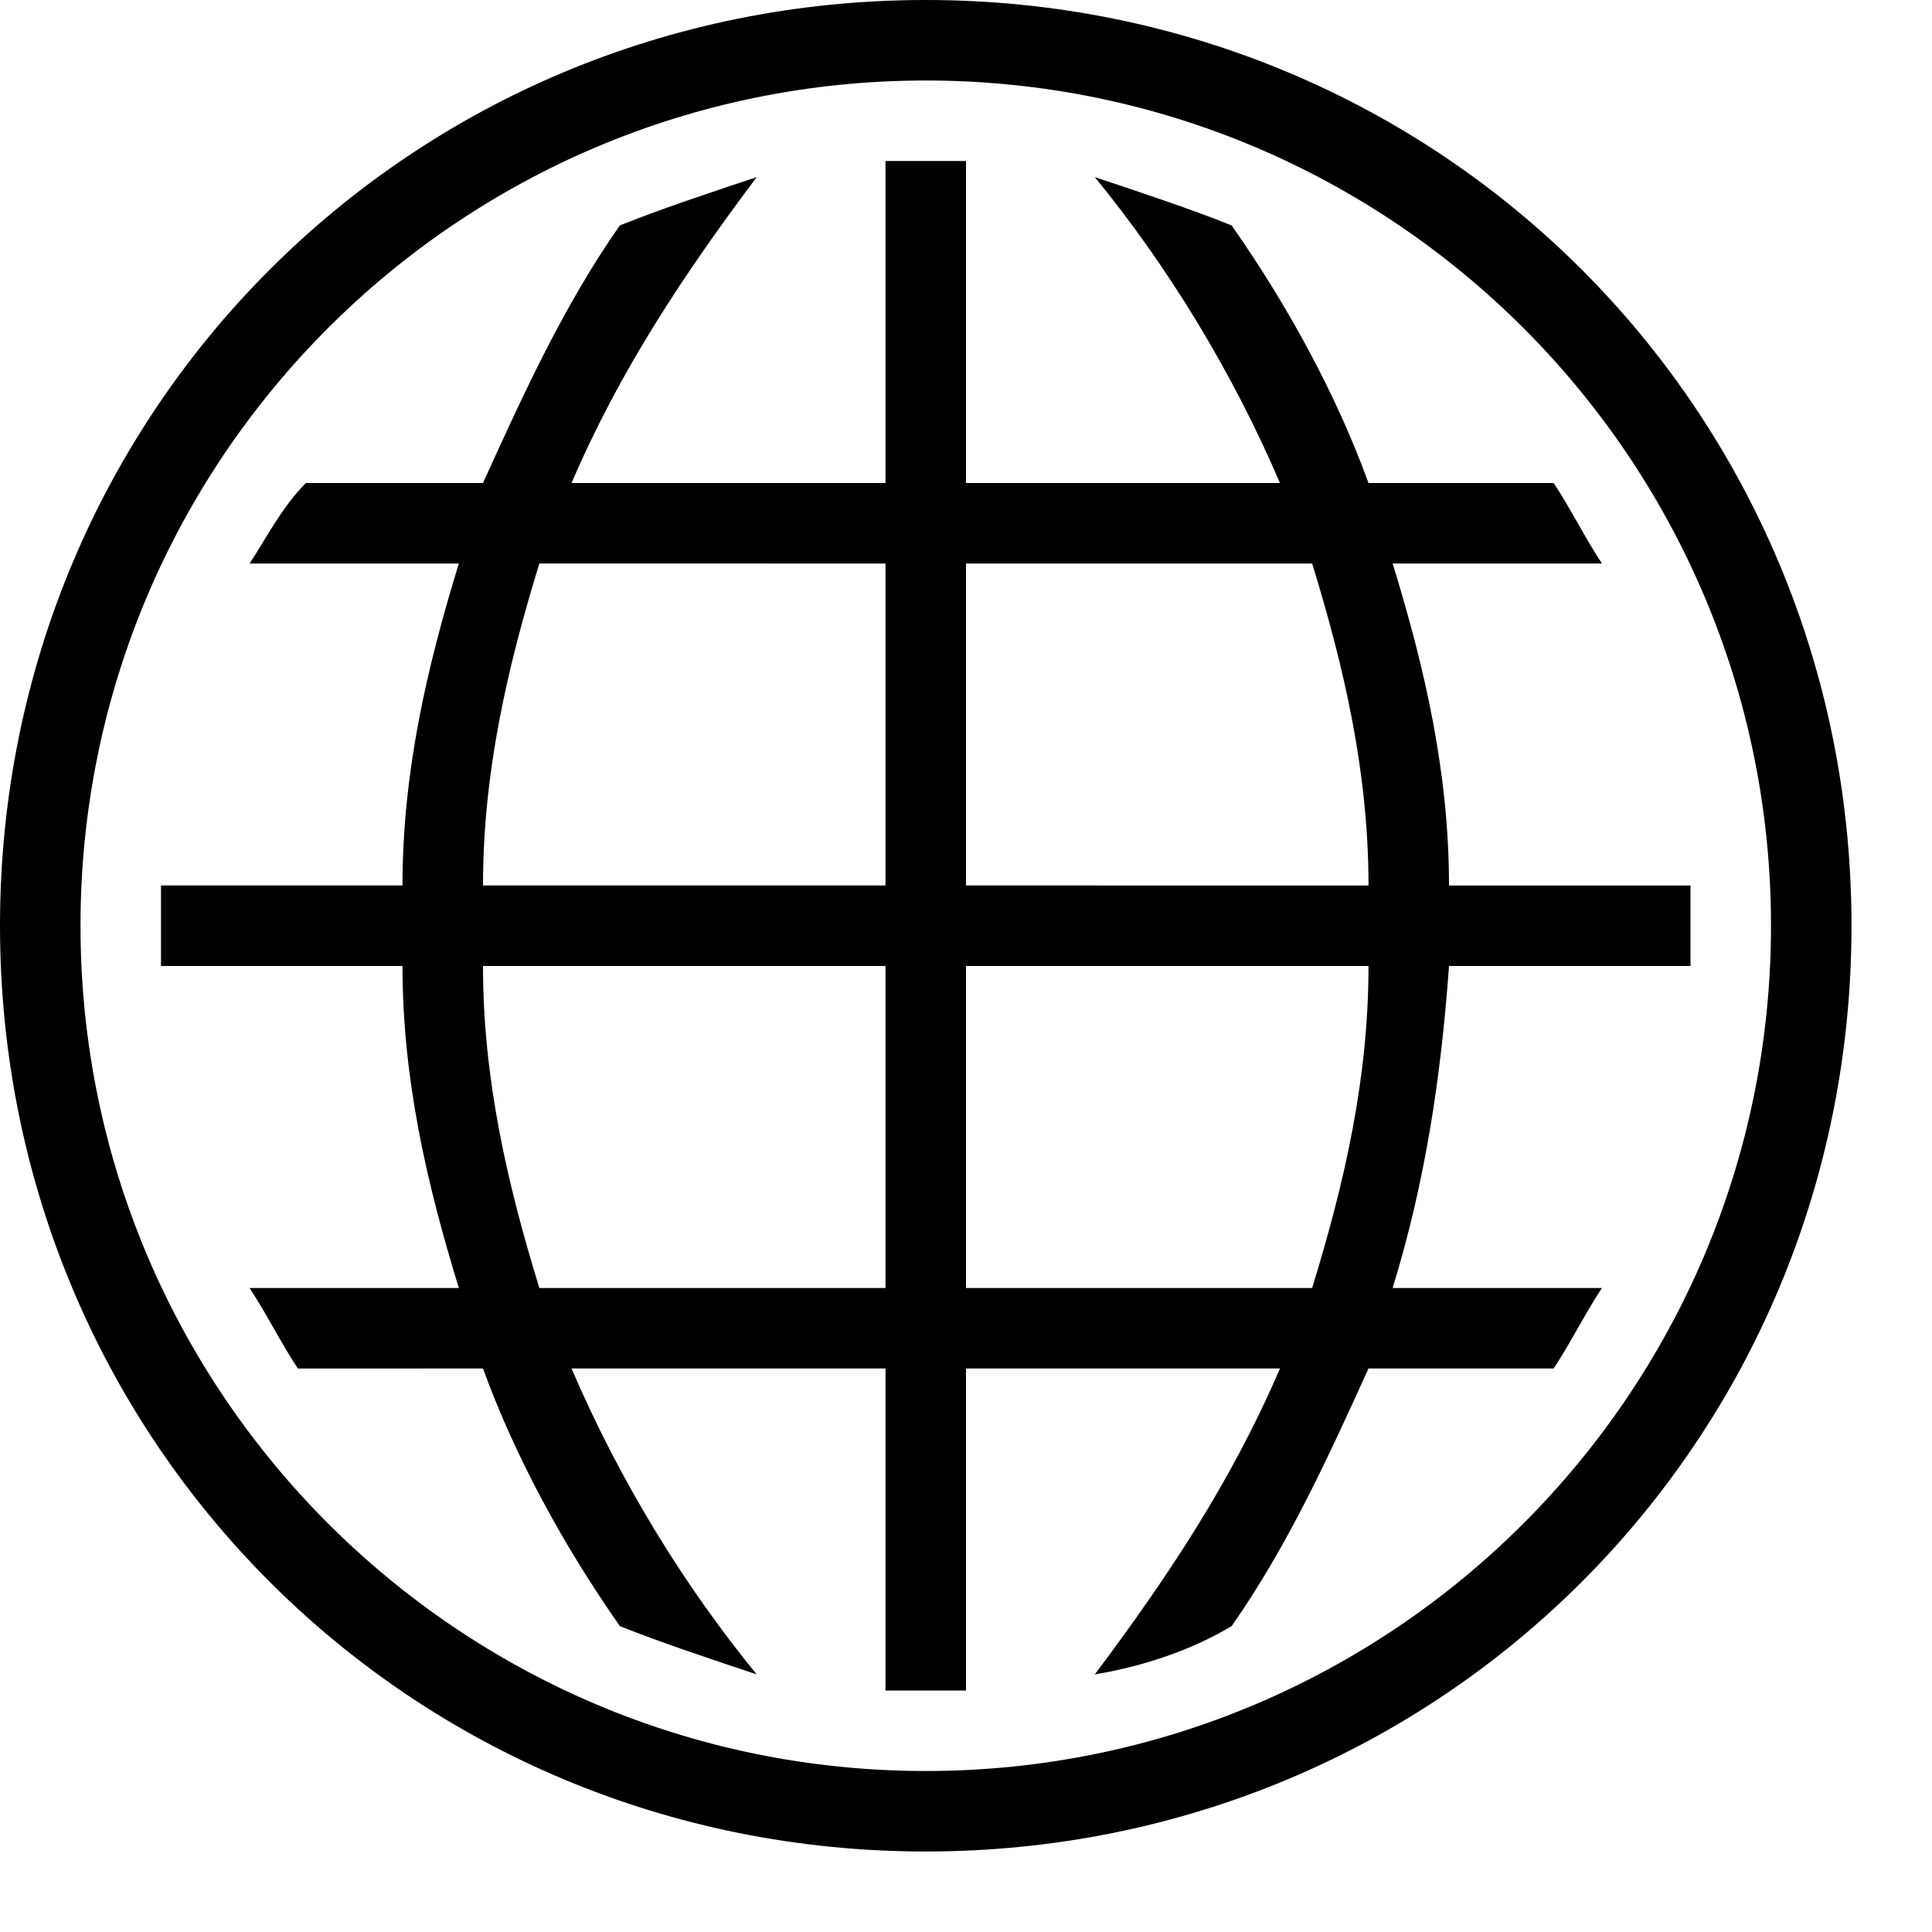 <?xml version="1.0" encoding="utf-8"?>
<!-- Generator: Adobe Illustrator 20.0.0, SVG Export Plug-In . SVG Version: 6.00 Build 0)  -->
<svg version="1.1" id="Layer_1" xmlns="http://www.w3.org/2000/svg" xmlns:xlink="http://www.w3.org/1999/xlink" x="0px" y="0px"
	  viewBox="0 0 24 24"   xml:space="preserve">
 
<path class="st0" d="M11.5,1C17.3,1,22,5.7,22,11.5S17.3,22,11.5,22S1,17.3,1,11.5S5.7,1,11.5,1 M11.5,0C5.1,0,0,5.1,0,11.5
	C0,17.9,5.1,23,11.5,23S23,17.9,23,11.5C23,5.1,17.9,0,11.5,0L11.5,0z M17.3,16c0.4-1.3,0.6-2.6,0.7-4h3c0-0.2,0-0.3,0-0.5
	s0-0.3,0-0.5h-3c0-1.4-0.3-2.7-0.7-4h2.6c-0.2-0.3-0.4-0.7-0.6-1H17c-0.4-1.1-1-2.2-1.7-3.2c-0.5-0.2-1.1-0.4-1.7-0.6
	c0.9,1.1,1.7,2.4,2.3,3.8H12V2c-0.2,0-0.3,0-0.5,0S11.2,2,11,2v4H7.1c0.6-1.4,1.4-2.6,2.3-3.8C8.8,2.4,8.2,2.6,7.7,2.8
	C7,3.8,6.5,4.9,6,6H3.8C3.5,6.3,3.3,6.7,3.1,7h2.6C5.3,8.3,5,9.6,5,11H2c0,0.2,0,0.3,0,0.5s0,0.3,0,0.5h3c0,1.4,0.3,2.7,0.7,4H3.1
	c0.2,0.3,0.4,0.7,0.6,1H6c0.4,1.1,1,2.2,1.7,3.2c0.5,0.2,1.1,0.4,1.7,0.6c-0.9-1.1-1.7-2.4-2.3-3.8H11v4c0.2,0,0.3,0,0.5,0
	s0.3,0,0.5,0v-4h3.9c-0.6,1.4-1.4,2.6-2.3,3.8c0.6-0.1,1.2-0.3,1.7-0.6c0.7-1,1.2-2.1,1.7-3.2h2.3c0.2-0.3,0.4-0.7,0.6-1H17.3z
	 M11,16H6.7C6.3,14.7,6,13.4,6,12h5V16z M11,11H6c0-1.4,0.3-2.7,0.7-4H11V11z M16.3,16H12v-4h5C17,13.4,16.7,14.7,16.3,16z M12,11V7
	h4.3c0.4,1.3,0.7,2.6,0.7,4H12z"/>
</svg>
